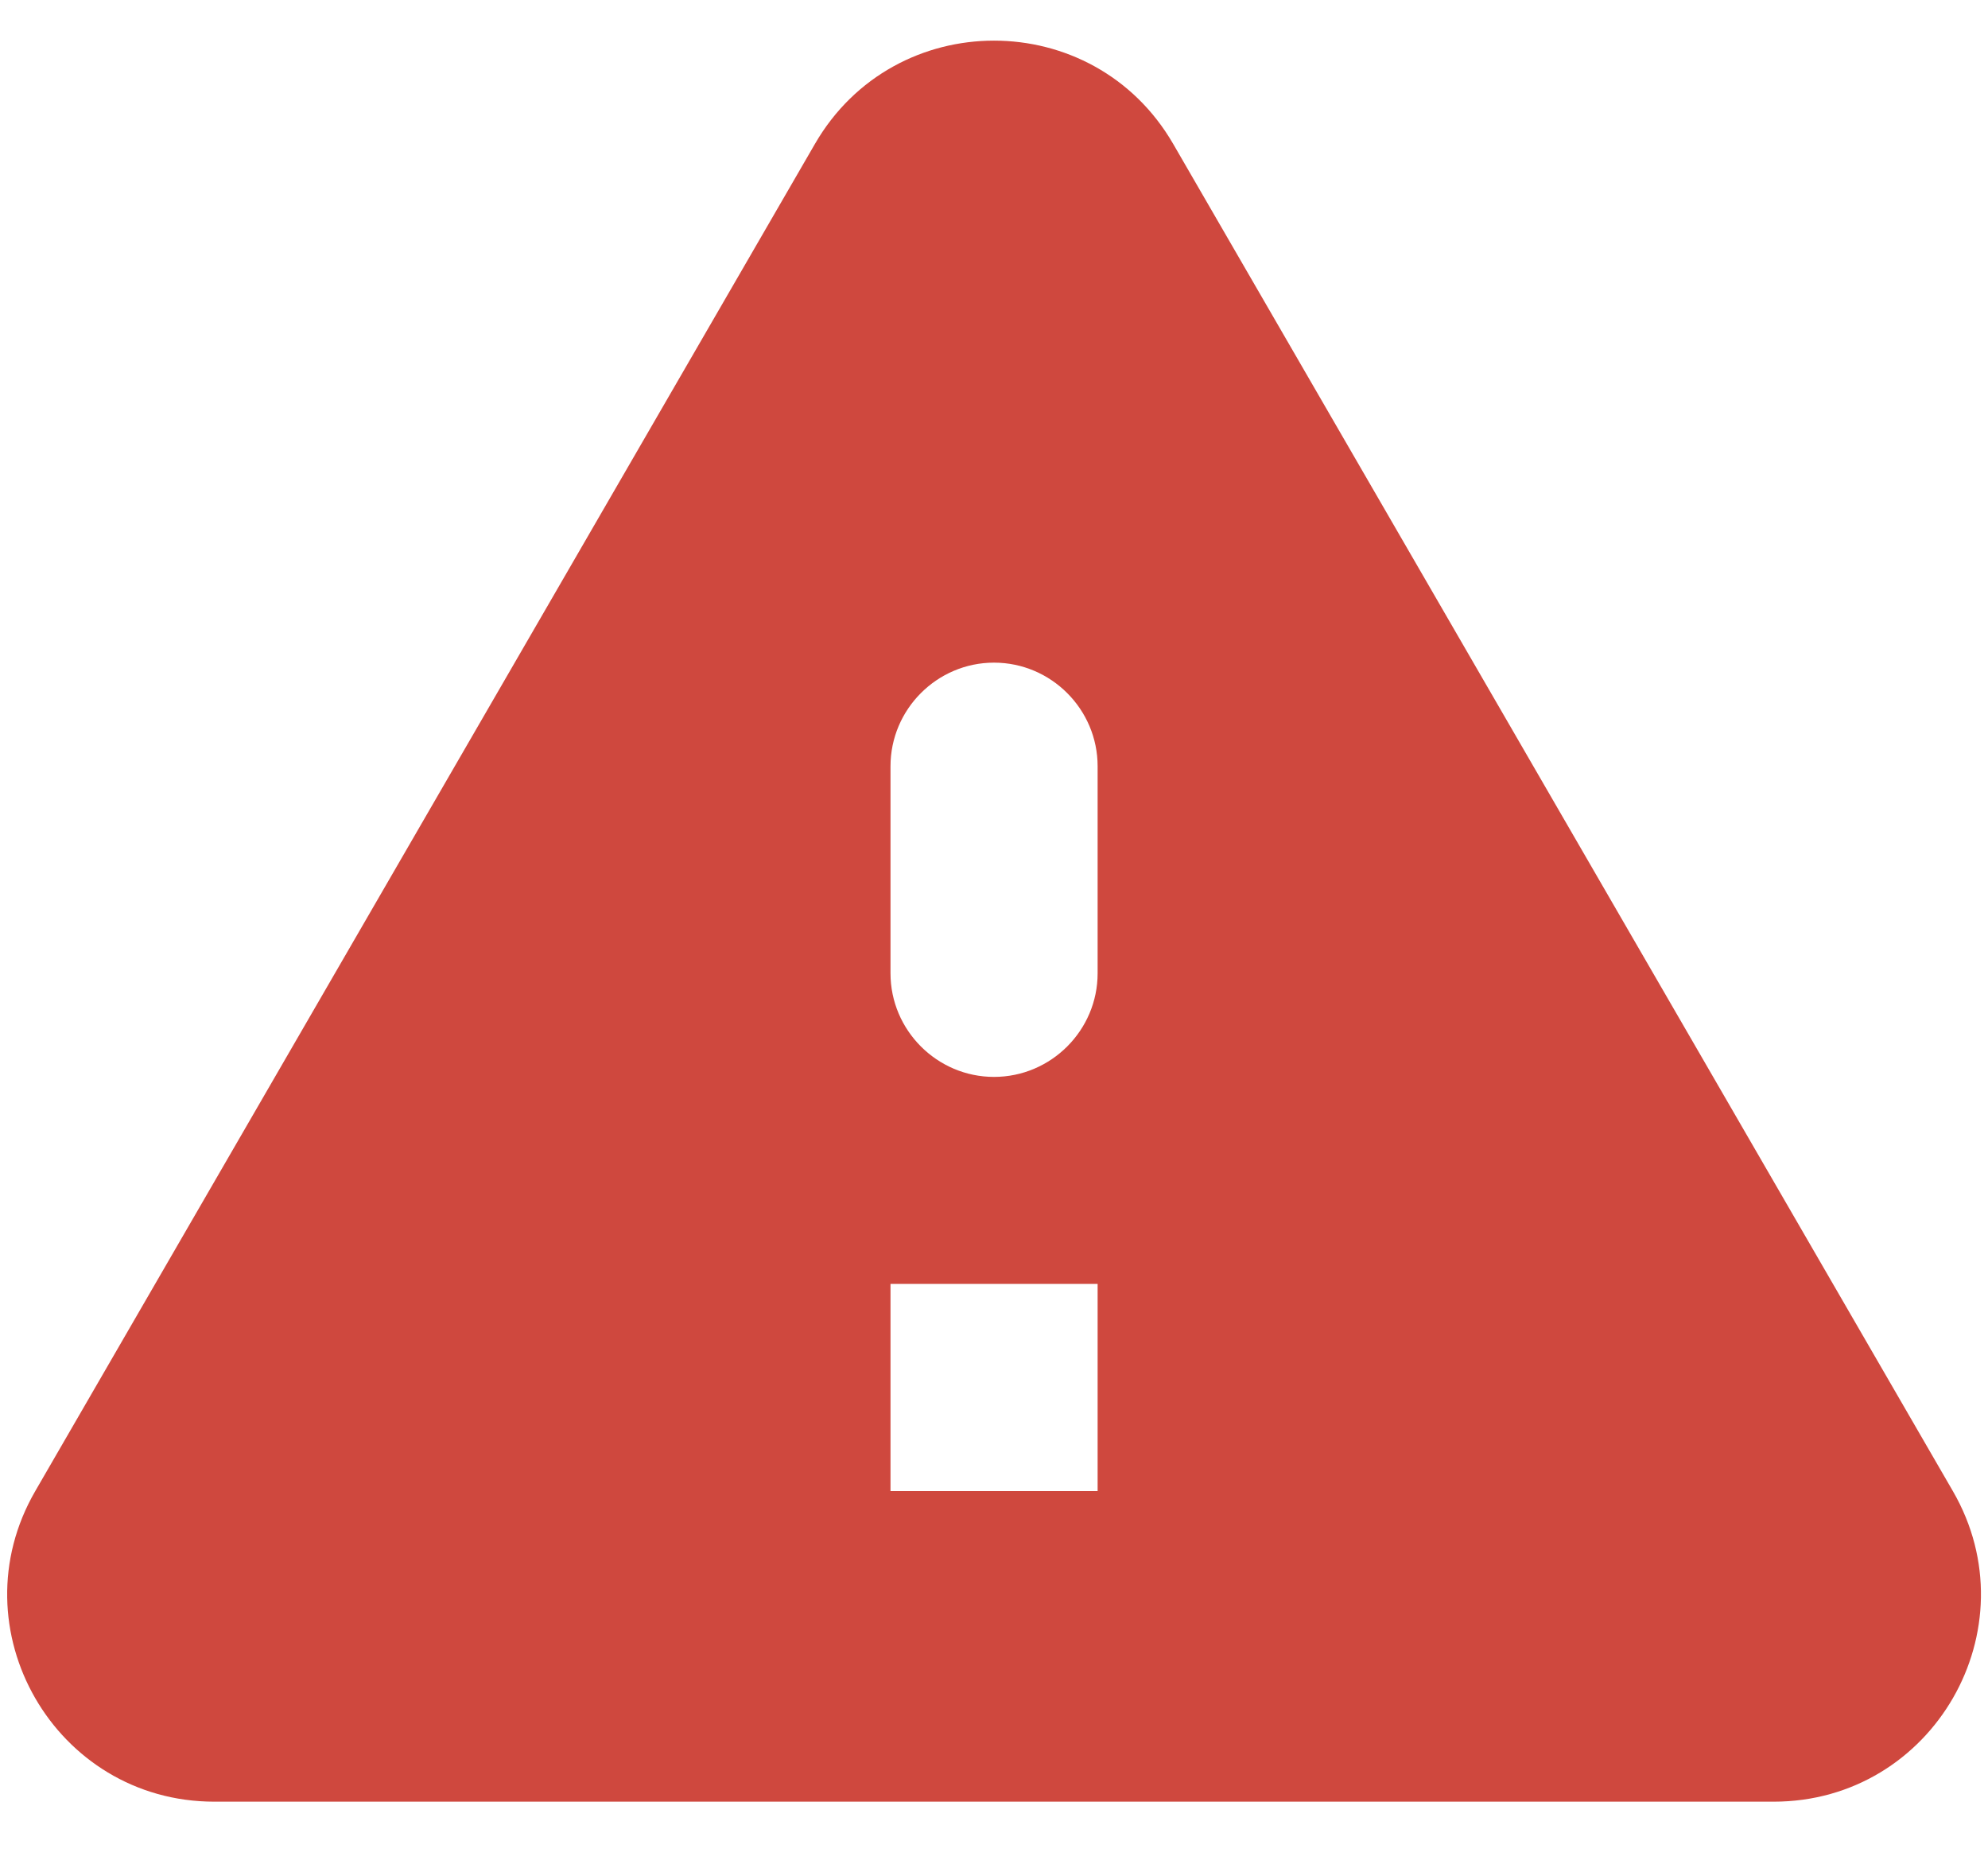 <svg width="16" height="15" viewBox="0 0 16 15" fill="none" xmlns="http://www.w3.org/2000/svg">
<path d="M1.725 14.5H14.275C15.559 14.5 16.359 13.108 15.717 12L9.442 1.158C8.8 0.05 7.2 0.05 6.559 1.158L0.284 12C-0.358 13.108 0.442 14.5 1.725 14.5ZM8 8.667C7.542 8.667 7.167 8.292 7.167 7.833V6.167C7.167 5.708 7.542 5.333 8 5.333C8.459 5.333 8.834 5.708 8.834 6.167V7.833C8.834 8.292 8.459 8.667 8 8.667ZM8.834 12H7.167V10.333H8.834V12Z" fill="#CF483E"/>
</svg>

